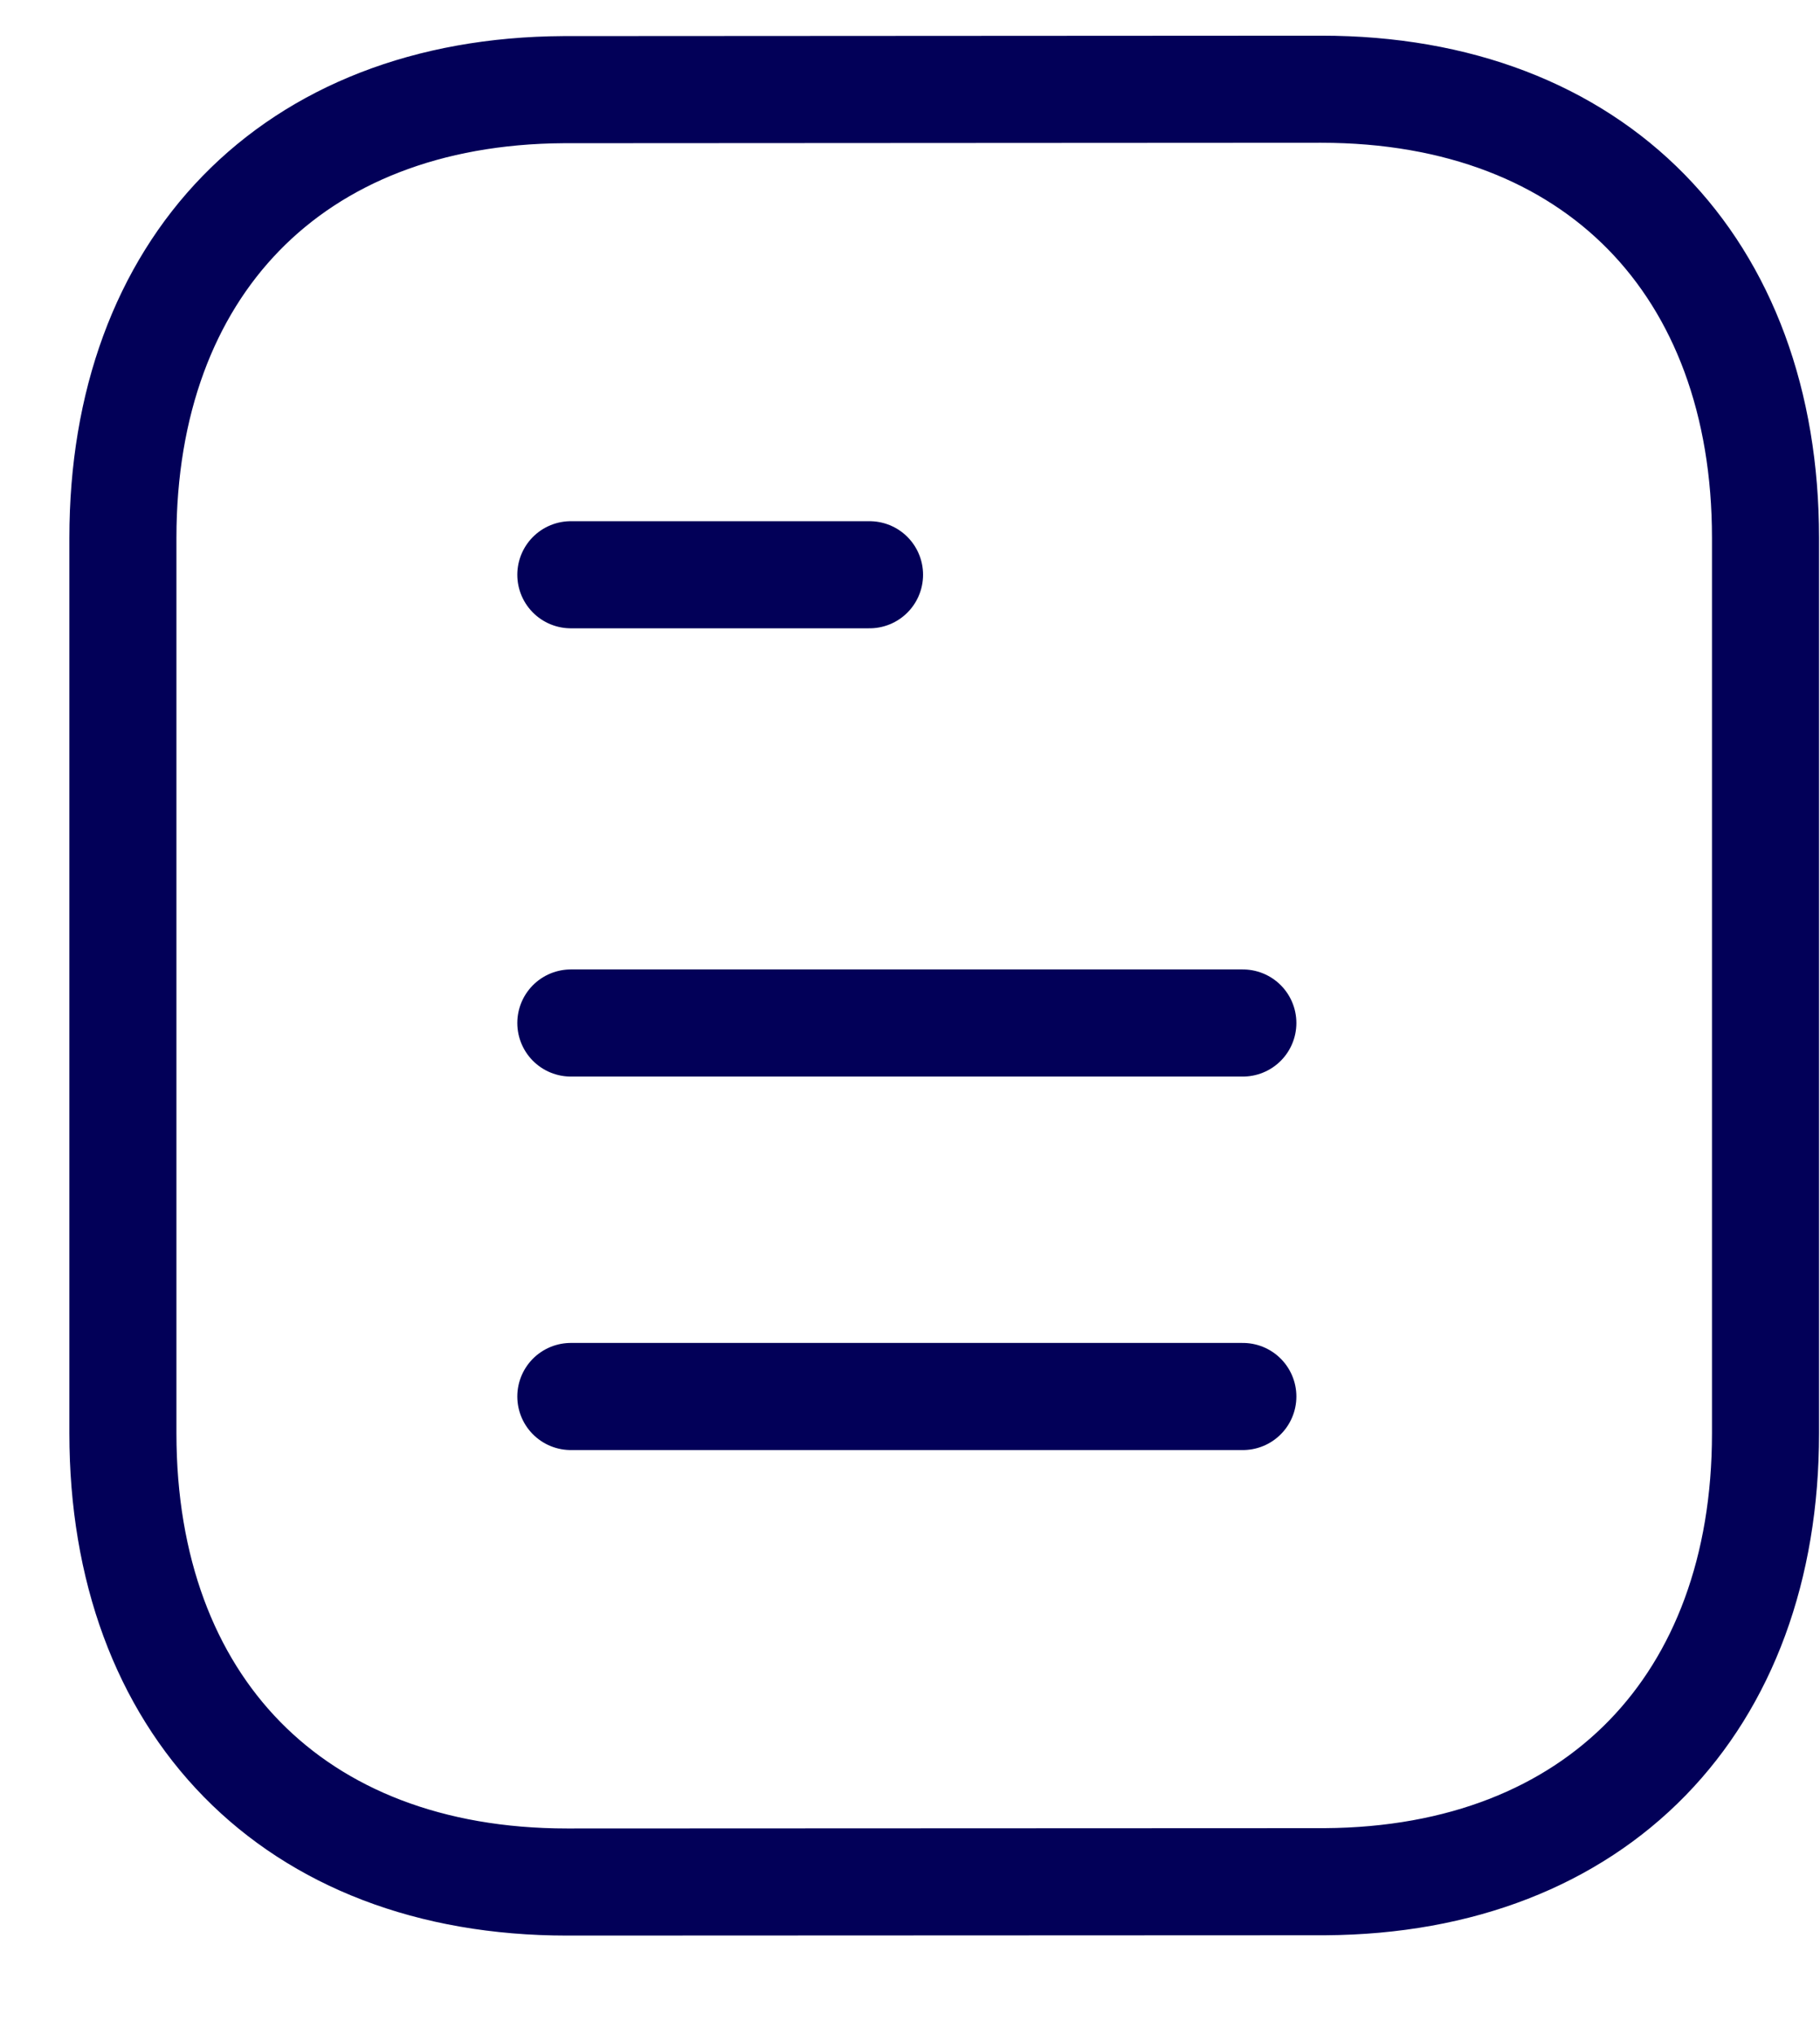 <svg width="17" height="19" viewBox="0 0 17 19" fill="none" xmlns="http://www.w3.org/2000/svg">
<path d="M11.609 13.038H5.332" stroke="#020058" stroke-linecap="round" stroke-linejoin="round"/>
<path d="M11.609 9.551H5.332" stroke="#020058" stroke-linecap="round" stroke-linejoin="round"/>
<path d="M8.122 5.366H5.332" stroke="#020058" stroke-linecap="round" stroke-linejoin="round"/>
<path fill-rule="evenodd" clip-rule="evenodd" d="M12.341 0.833C12.341 0.833 5.274 0.837 5.263 0.837C2.721 0.852 1.148 2.503 1.148 5.022V13.382C1.148 15.914 2.733 17.571 5.297 17.571C5.297 17.571 12.364 17.568 12.376 17.568C14.916 17.553 16.491 15.901 16.491 13.382V5.022C16.491 2.491 14.905 0.833 12.341 0.833Z" stroke="#020058" stroke-linecap="round" stroke-linejoin="round"/>
</svg>
